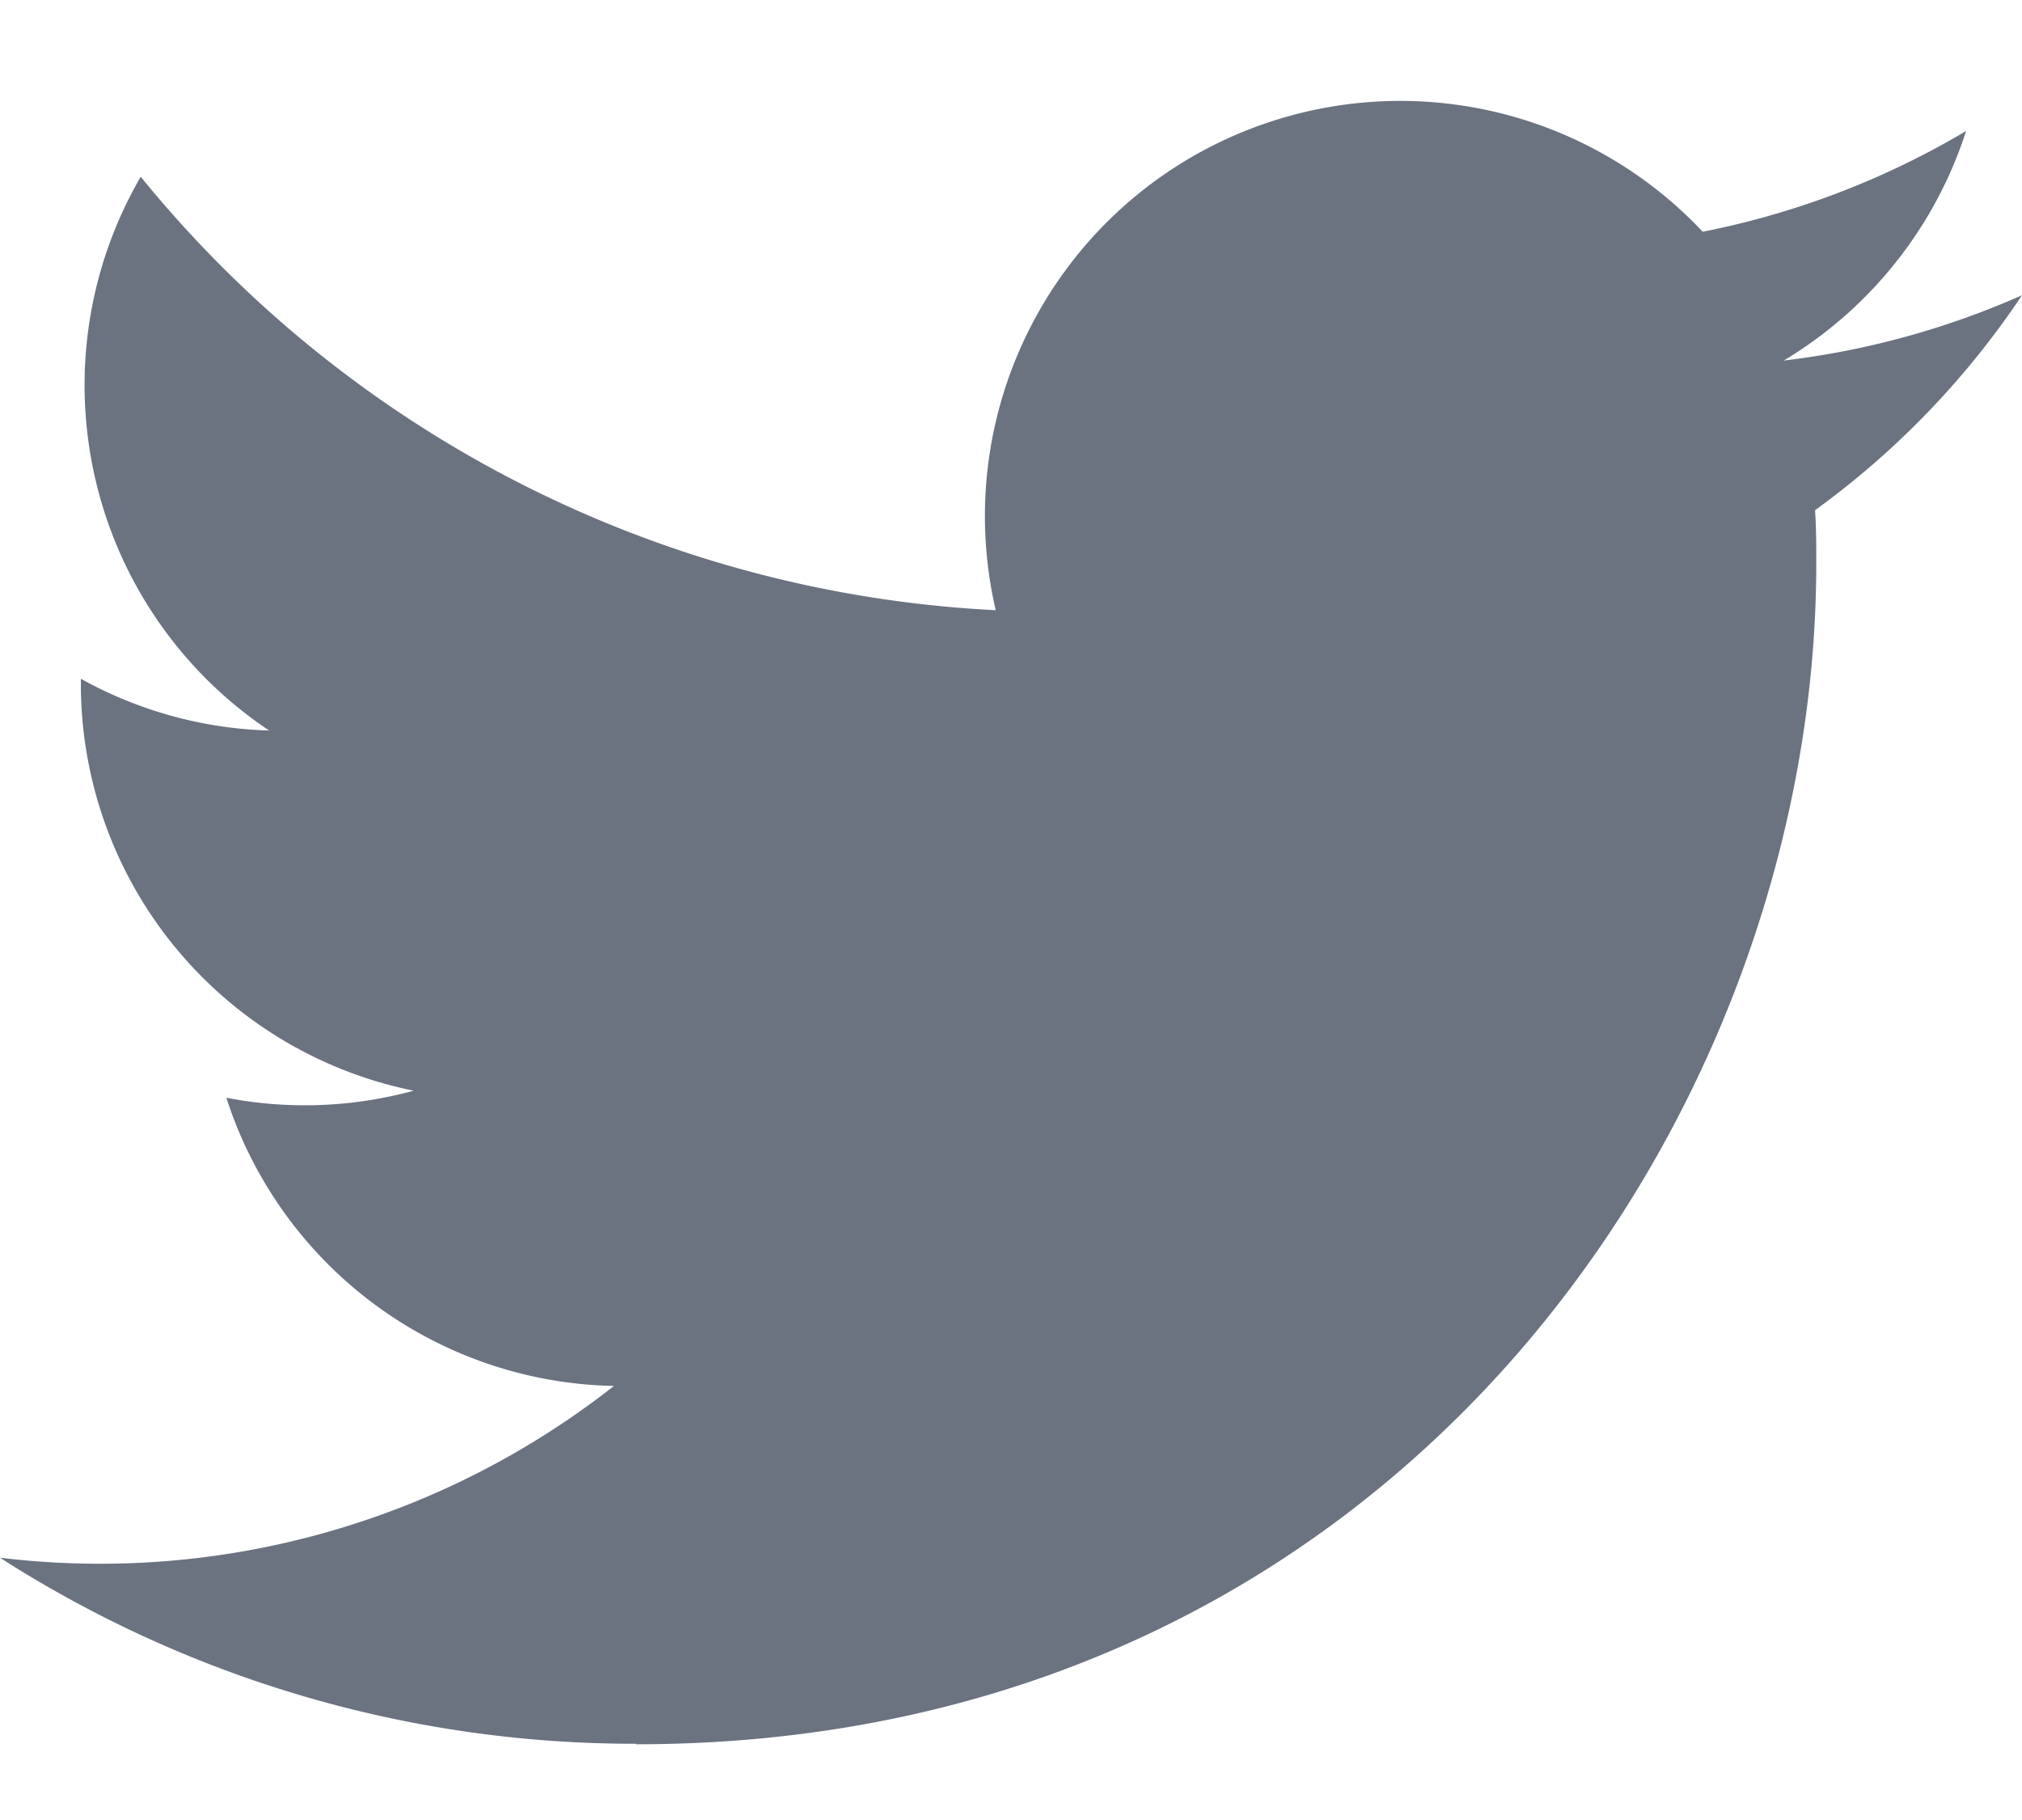 <svg xmlns="http://www.w3.org/2000/svg" fill="none" viewBox="0 0 20 18"  xmlns:v="https://vecta.io/nano"><path d="M6.29 17.251c7.547 0 11.675-6.253 11.675-11.675 0-.178 0-.355-.012-.53A8.35 8.35 0 0 0 20 2.92a8.19 8.19 0 0 1-2.357.646 4.12 4.12 0 0 0 1.804-2.27 8.224 8.224 0 0 1-2.605.996c-.619-.658-1.437-1.094-2.328-1.24s-1.806.006-2.603.432-1.43 1.103-1.803 1.926-.464 1.746-.259 2.625a11.65 11.65 0 0 1-8.457-4.287C.867 2.651.707 3.72.943 4.738s.851 1.907 1.719 2.487A4.073 4.073 0 0 1 .8 6.713v.052c0 .947.328 1.865.928 2.598s1.435 1.236 2.364 1.424c-.604.165-1.238.189-1.853.07a4.11 4.11 0 0 0 3.834 2.85 8.23 8.23 0 0 1-2.867 1.454c-1.042.292-2.131.375-3.206.245 1.877 1.204 4.06 1.843 6.29 1.84" fill="#6b7280"/></svg>
